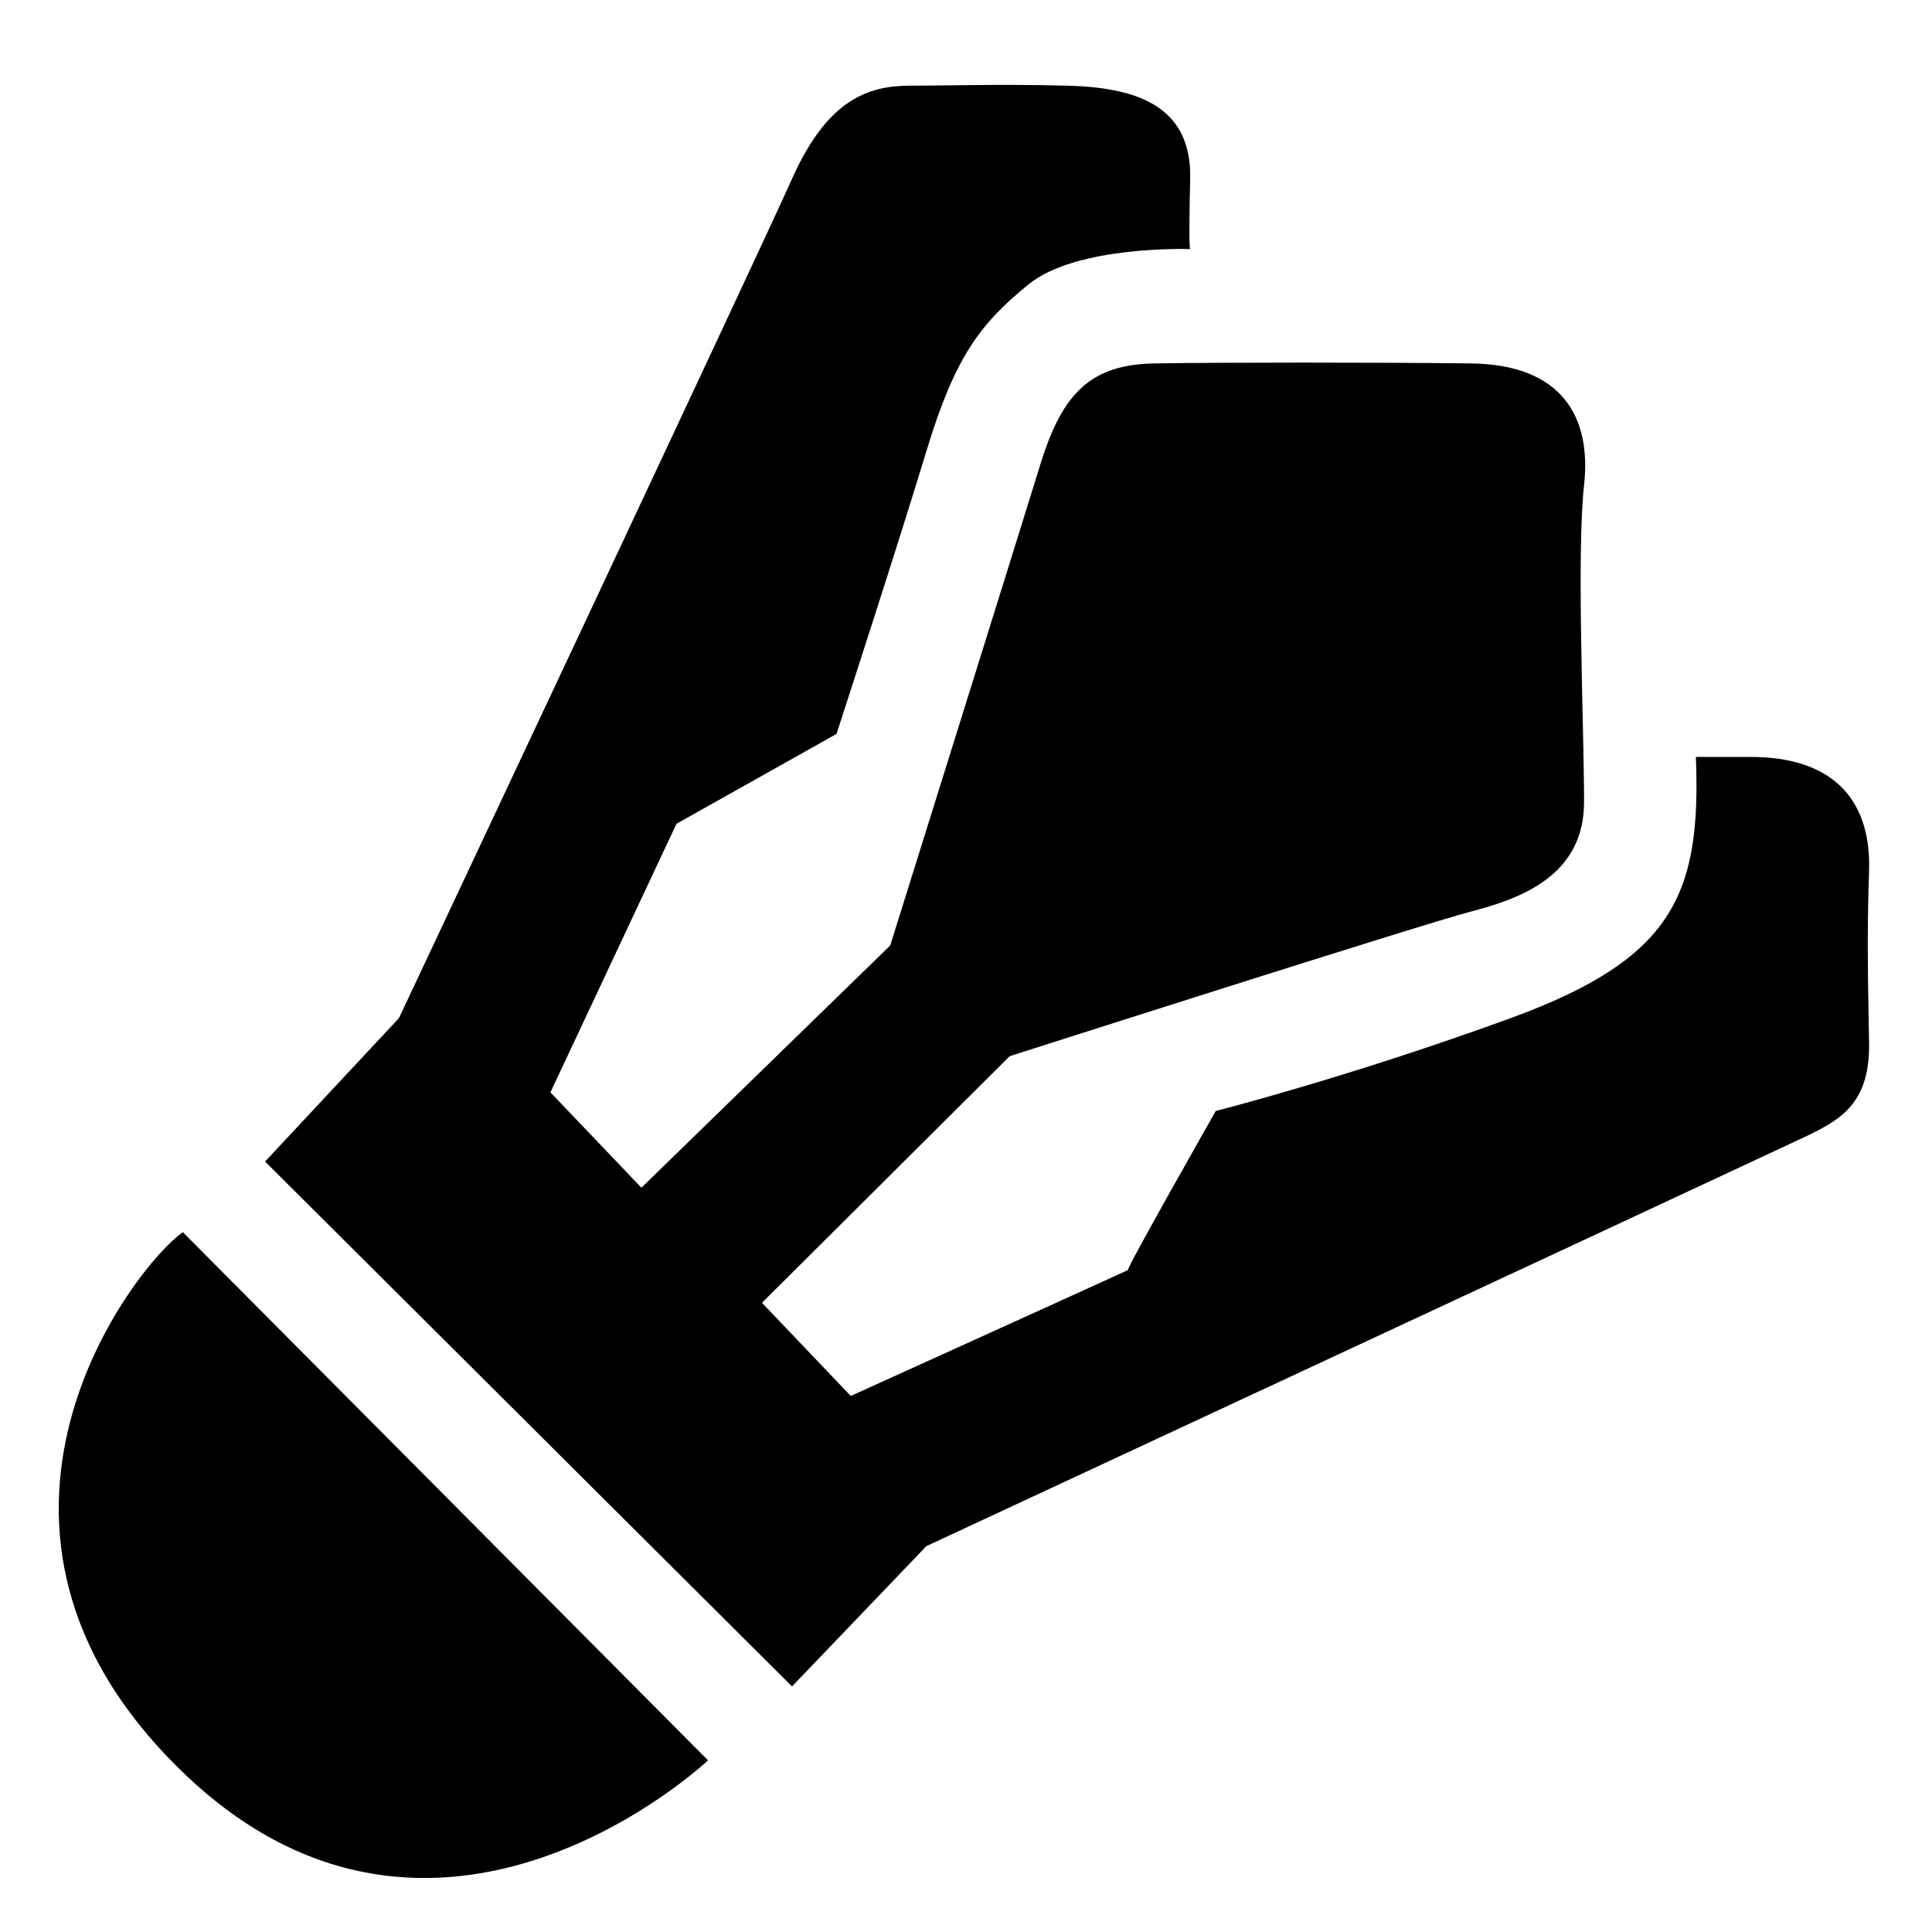 <svg
      xmlns="http://www.w3.org/2000/svg"
      version="1.1"
      width="51"
      height="51"
      viewBox="0 0 500 500"
      fill="currentColor"
    >
      <defs />
      <g
        transform="matrix(1.39 0 0 1.39 99.22 402.46)"
        id="Oa4wYVgn50hNIEmuW090P"
      >
        <path
          vector-effect="non-scaling-stroke"
          transform=" translate(0, 0)"
          d="M -37.336 -60.121 L 60.442 38.212 C 60.442 38.212 9.886 85.99 -37.336 40.435 C -84.558 -5.121 -46.225 -54.01 -37.336 -60.121"
          stroke-linecap="round"
        />
      </g>
      <g
        transform="matrix(1.39 0 0 1.39 276.17 229.21)"
        id="0Gxv1M2usA9BUGEKcjIfu"
      >
        <path
          vector-effect="non-scaling-stroke"
          transform=" translate(0, 0)"
          d="M -149.329 51.363 L -124.407 24.665 C -124.407 24.665 -57.846 -116.776 -51.221 -131.602 C -44.597 -146.429 -37.026 -148.953 -29.139 -148.953 C -21.253 -148.953 -12.736 -149.268 -0.117 -148.953 C 12.501 -148.637 23.227 -145.483 22.911 -131.602 C 22.596 -117.722 22.911 -118.525 22.911 -118.525 C 22.911 -118.525 1.758 -119.275 -7.222 -111.928 C -16.201 -104.581 -20.895 -98.458 -26.201 -80.907 C -31.507 -63.356 -42.936 -28.254 -42.936 -28.254 L -72.732 -11.519 L -96.201 38.481 L -79.262 56.236 L -32.936 11.134 C -32.936 11.134 -9.058 -65.193 -4.977 -78.458 C -0.895 -91.724 4.411 -97.03 16.248 -97.234 C 28.085 -97.438 58.493 -97.438 75.227 -97.234 C 91.962 -97.03 97.676 -87.438 96.248 -74.581 C 94.819 -61.724 96.248 -29.275 96.248 -15.601 C 96.248 -1.928 84.615 2.358 75.227 4.807 C 65.84 7.256 -10.691 31.746 -10.691 31.746 L -56.813 77.664 L -40.283 95.011 C -40.283 95.011 11.962 71.338 11.35 71.542 C 10.738 71.746 27.676 41.95 27.676 41.95 C 27.676 41.95 52.37 35.685 82.574 24.665 C 112.778 13.645 118.085 1.746 117.064 -23.968 C 119.309 -23.968 121.554 -23.968 126.656 -23.968 C 143.799 -24.173 149.717 -14.785 149.309 -2.744 C 148.901 9.297 149.105 16.848 149.309 29.297 C 149.513 41.746 142.778 44.195 135.023 47.868 C 127.268 51.542 -26.201 122.97 -26.201 122.97 L -51.221 149.093 z"
          stroke-linecap="round"
        />
      </g>
</svg>
